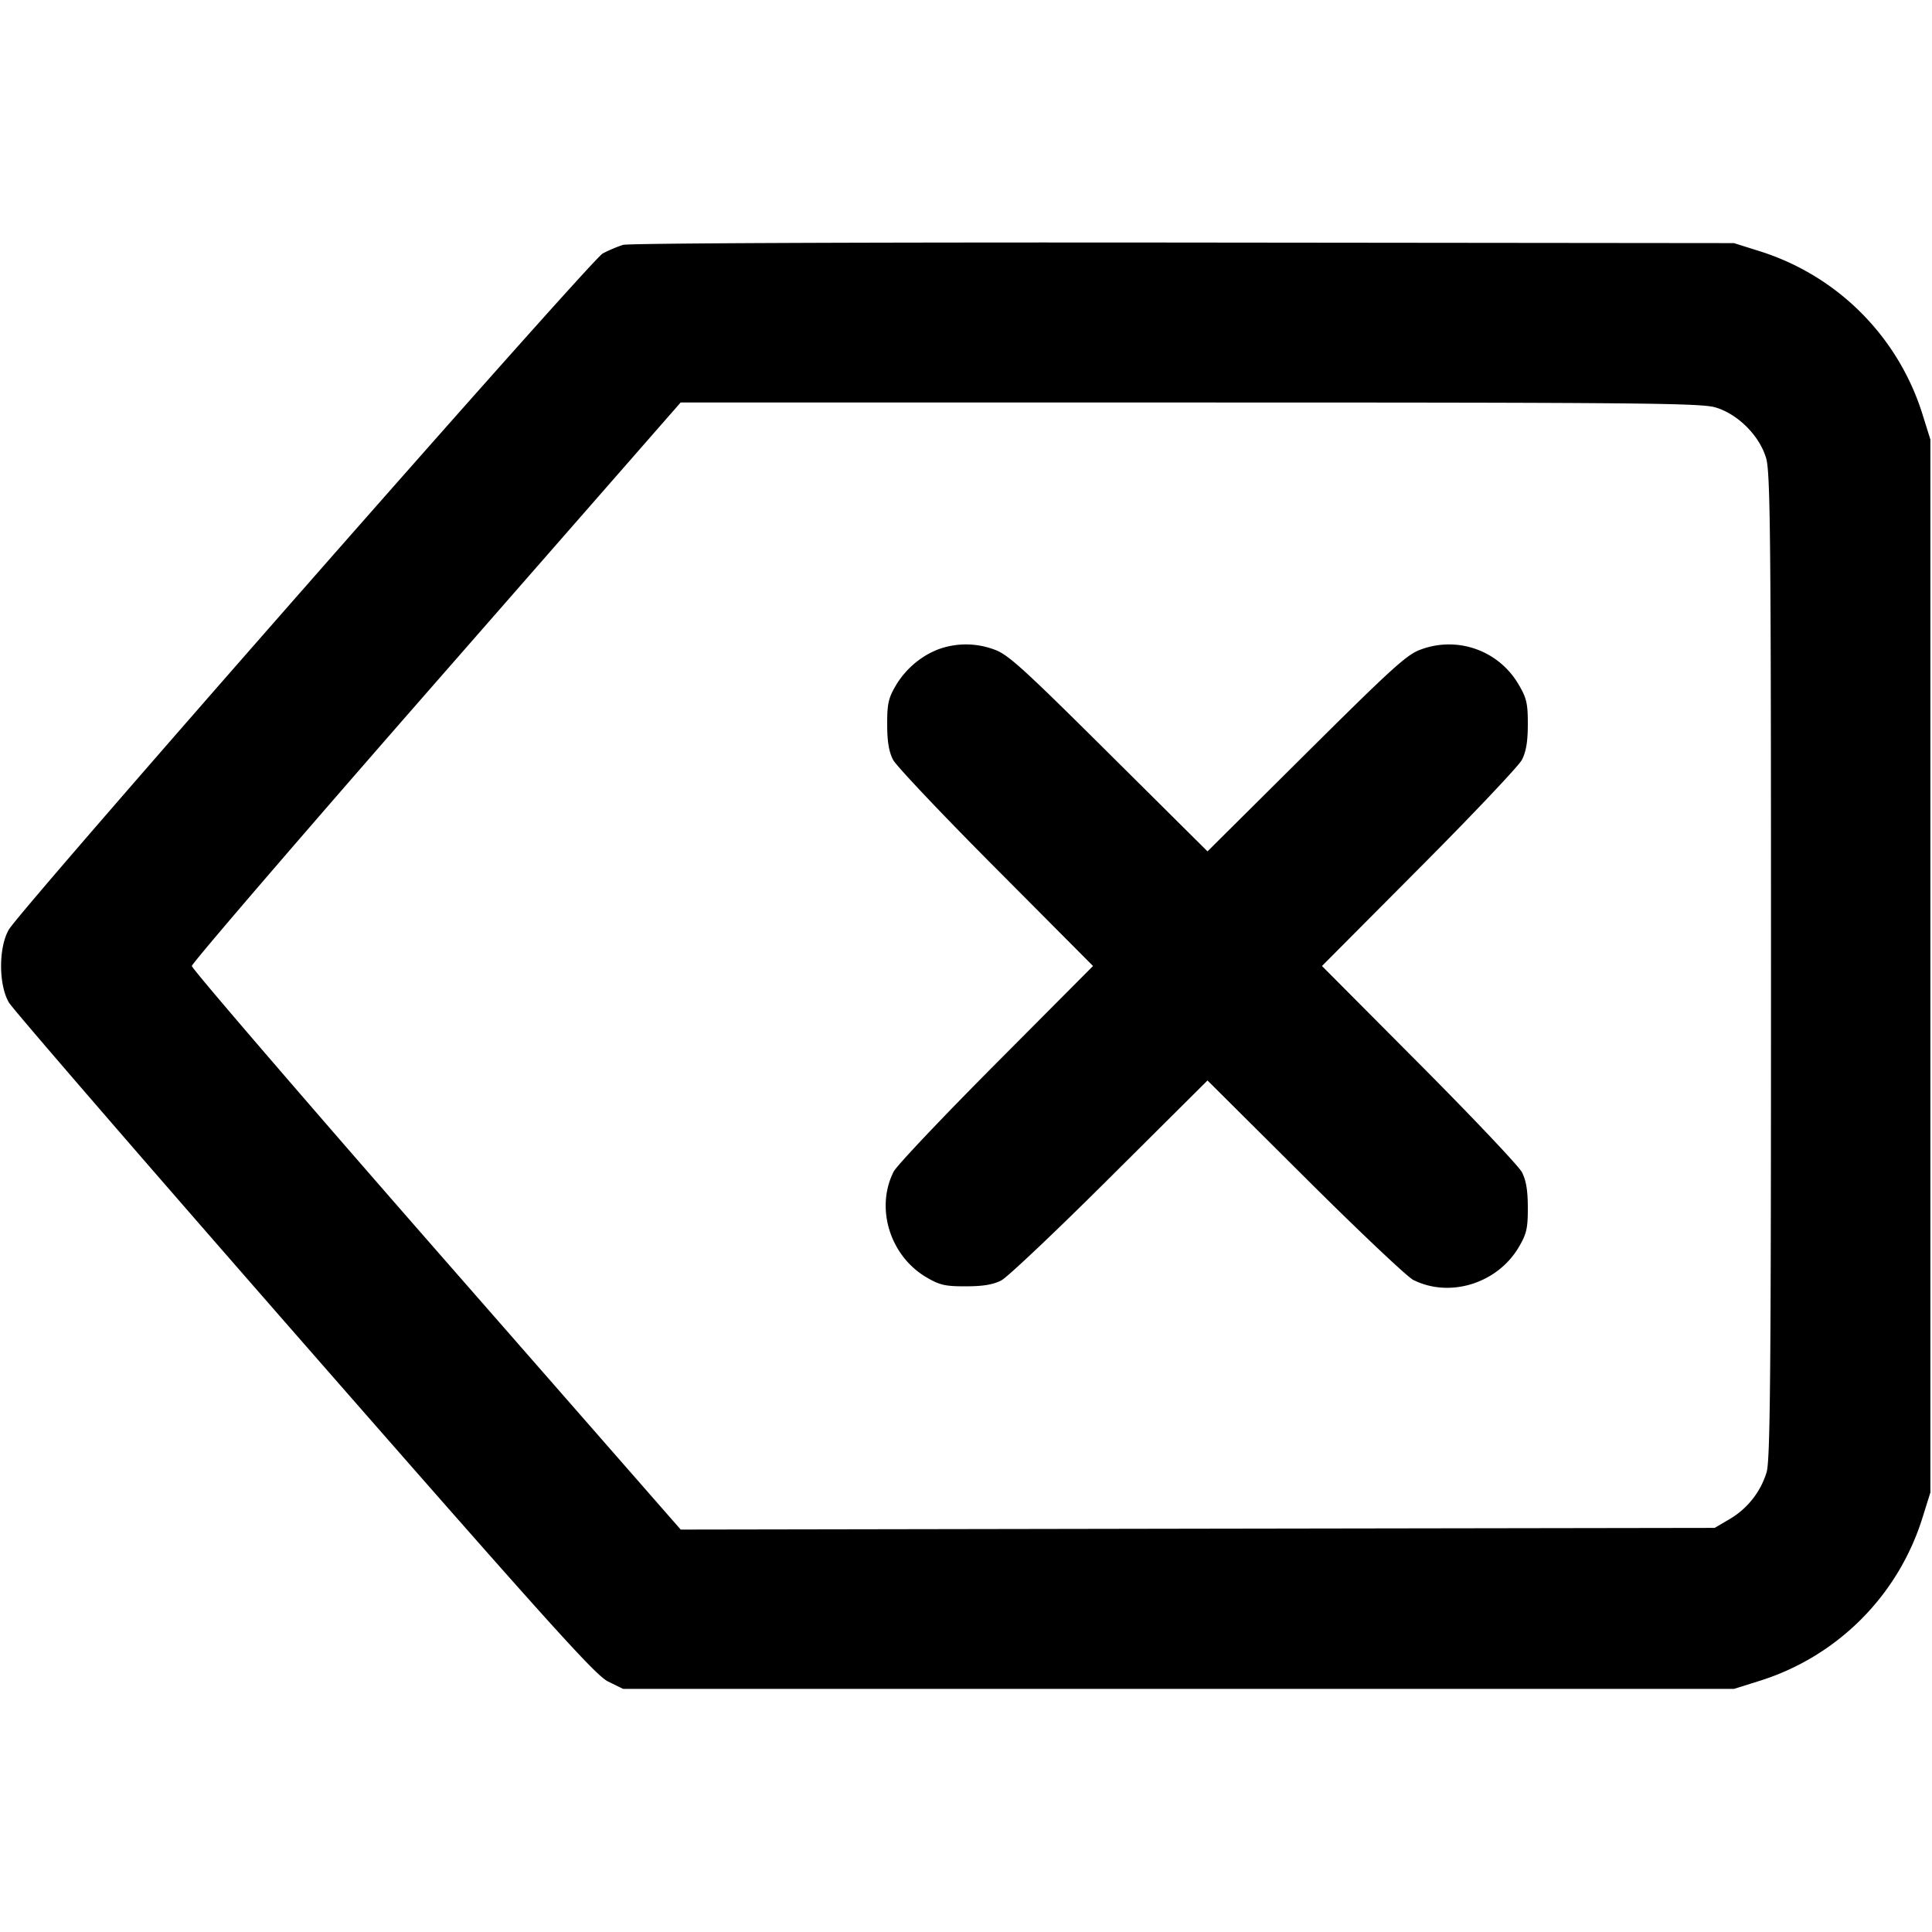 <svg xmlns="http://www.w3.org/2000/svg" width="24" height="24" fill="none" stroke="currentColor" stroke-width="2" stroke-linecap="round" stroke-linejoin="round"><path d="M7.74 3.042c-.066.02-.18.068-.253.107-.145.077-7.218 8.129-7.376 8.397-.13.22-.13.688 0 .908.05.085 1.703 1.996 3.673 4.248 3.03 3.463 3.611 4.108 3.769 4.186l.187.092h13.8l.3-.094a3.086 3.086 0 0 0 2.046-2.046l.094-.3V5.46l-.094-.3a3.089 3.089 0 0 0-2.025-2.039l-.321-.101-6.84-.007c-3.977-.004-6.89.008-6.96.029m13.57 2.019c.279.083.546.35.629.629.053.179.061.961.061 6.311 0 5.058-.009 6.138-.055 6.289a1.02 1.02 0 0 1-.461.582l-.184.108-6.422.01-6.422.011-3.037-3.47C3.749 13.622 2.383 12.033 2.383 12c0-.033 1.366-1.622 3.036-3.53L8.455 5h6.325c5.546 0 6.351.007 6.53.061m-9.64 3c-.222.081-.42.248-.542.455-.092.156-.108.229-.107.484 0 .213.022.341.074.44.041.077.616.685 1.279 1.35L13.578 12l-1.204 1.21c-.663.666-1.236 1.271-1.273 1.345-.229.454-.045 1.046.407 1.312.165.097.234.113.492.112.213 0 .341-.022.44-.074.077-.041.685-.616 1.35-1.279L15 13.422l1.21 1.204c.665.663 1.271 1.236 1.345 1.273.454.229 1.046.045 1.312-.407.097-.165.113-.234.112-.492 0-.213-.022-.341-.074-.44-.041-.077-.616-.684-1.279-1.35L16.422 12l1.204-1.21c.663-.665 1.238-1.273 1.279-1.35.052-.099.074-.227.074-.44.001-.255-.015-.328-.107-.484a1 1 0 0 0-1.215-.45c-.173.058-.345.213-1.427 1.288L15 10.576l-1.23-1.222c-1.082-1.075-1.254-1.23-1.427-1.288a1.003 1.003 0 0 0-.673-.005" fill-rule="evenodd" fill="#000" stroke="none"/></svg>